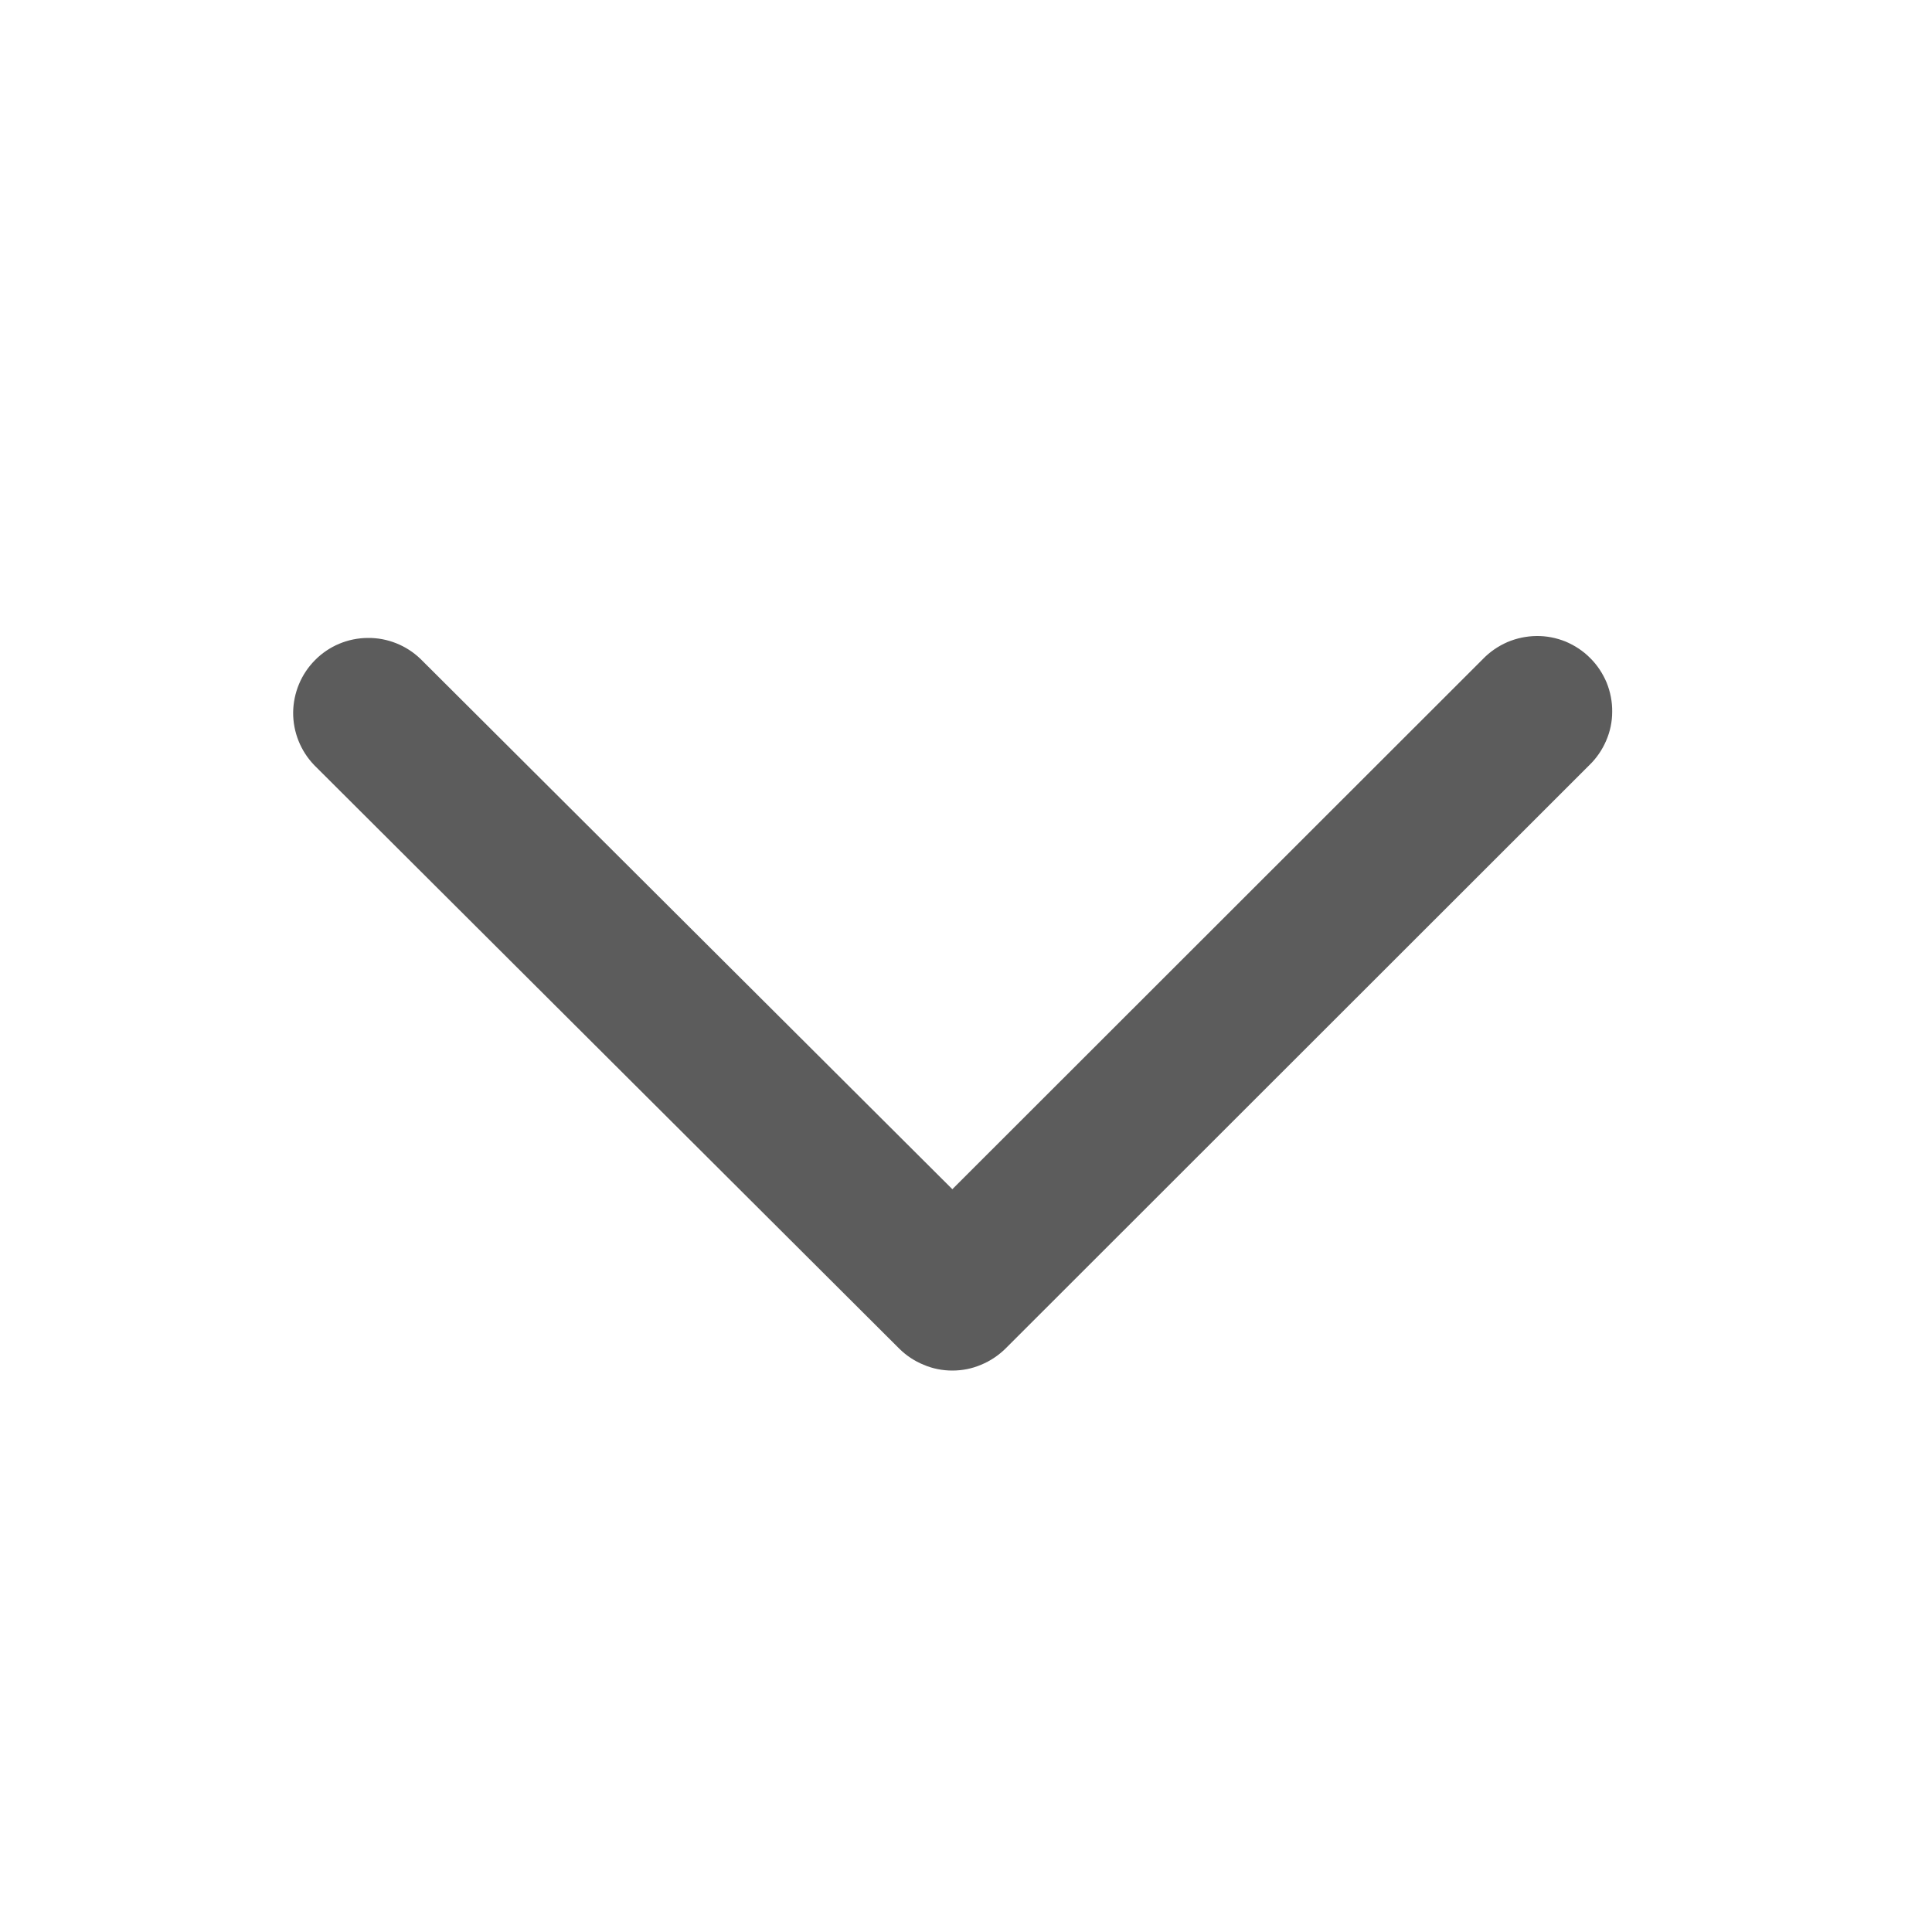 <svg width="15" height="15" viewBox="0 0 15 15" fill="none" xmlns="http://www.w3.org/2000/svg">
<g clip-path="url(#clip0_52_3872)">
<path fill-rule="evenodd" clip-rule="evenodd" d="M3.265 5.116L7.394 9.233L11.514 5.116C11.568 5.06 11.633 5.016 11.704 4.985C11.775 4.955 11.851 4.939 11.929 4.938C12.006 4.937 12.083 4.952 12.155 4.981C12.226 5.011 12.292 5.054 12.346 5.109C12.401 5.163 12.444 5.229 12.474 5.3C12.503 5.372 12.518 5.449 12.517 5.526C12.517 5.604 12.501 5.68 12.47 5.751C12.439 5.823 12.395 5.887 12.339 5.941L7.807 10.47C7.752 10.524 7.688 10.567 7.617 10.596C7.547 10.626 7.471 10.641 7.394 10.641C7.317 10.641 7.241 10.626 7.171 10.596C7.1 10.567 7.035 10.524 6.981 10.47L2.44 5.941C2.334 5.831 2.275 5.684 2.276 5.531C2.278 5.378 2.339 5.232 2.447 5.124C2.555 5.015 2.702 4.954 2.855 4.953C3.007 4.951 3.155 5.01 3.265 5.116Z" fill="#262626" fill-opacity="0.75"/>
</g>
<defs>
<clipPath id="clip0_52_3872">
<rect width="14" height="14" fill="white" transform="translate(0.39 0.5)"/>
</clipPath>
</defs>
</svg>
